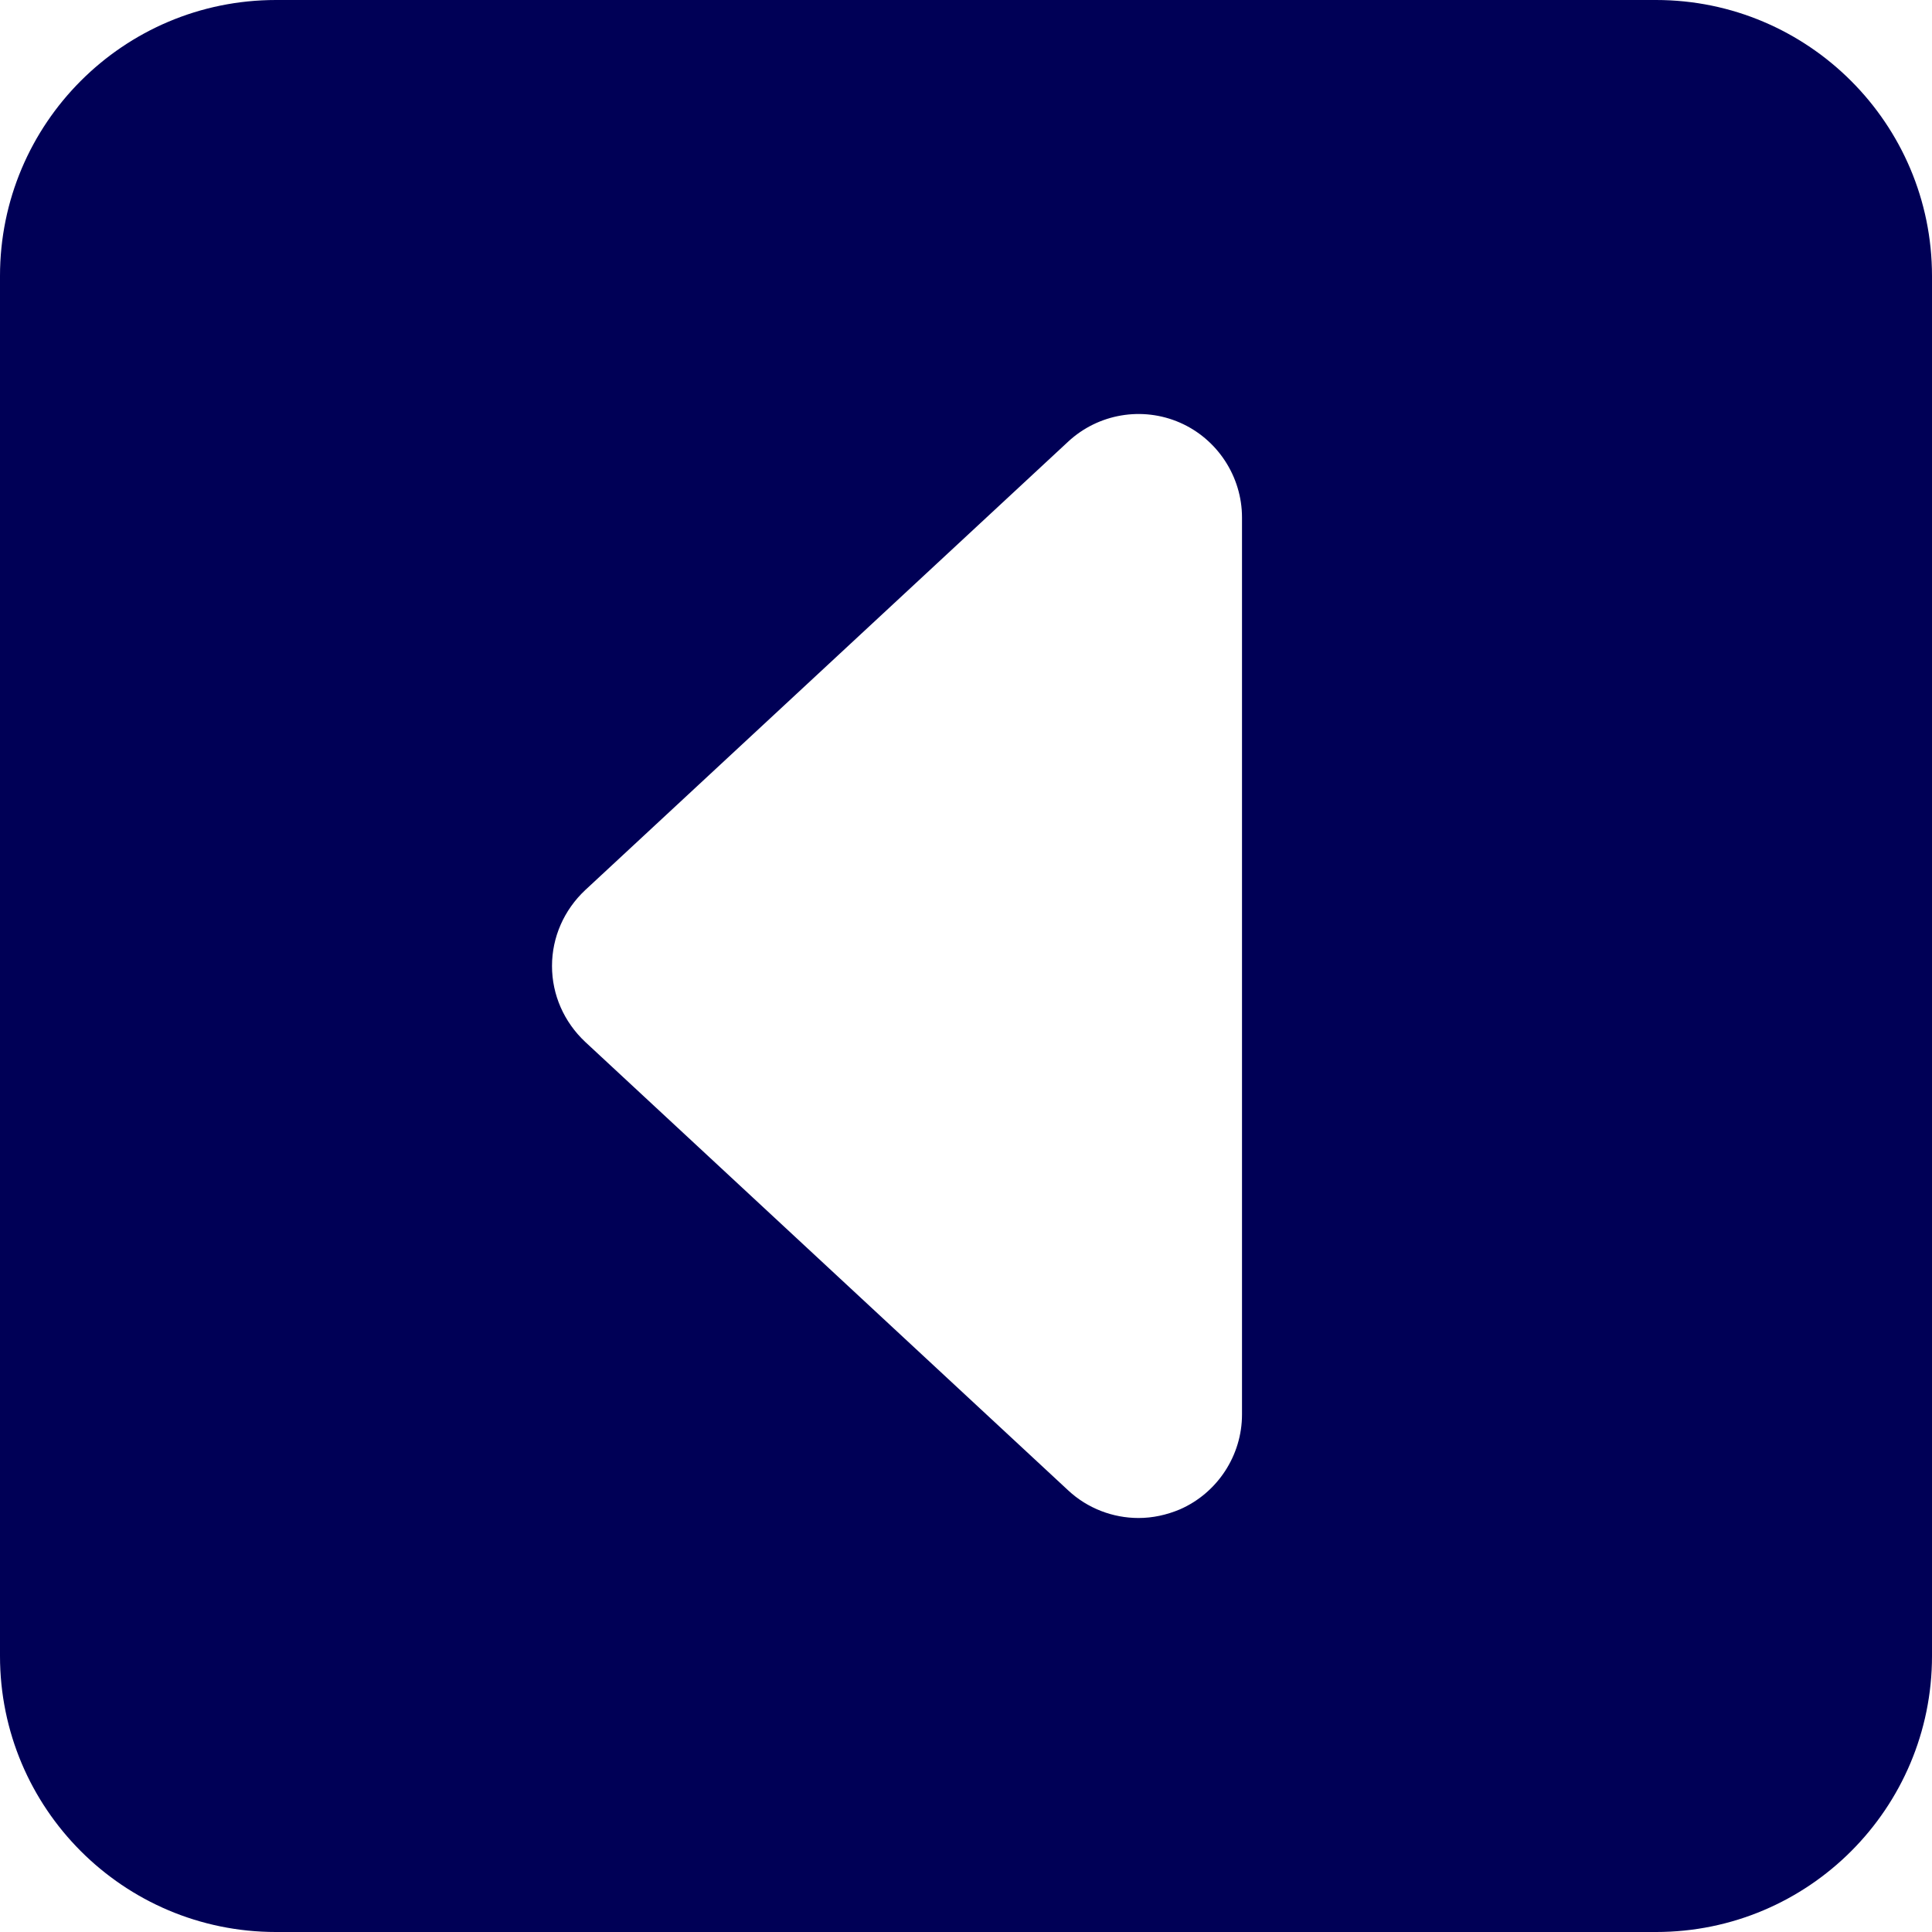 <?xml version="1.0" encoding="utf-8"?>
<!-- Generator: Adobe Illustrator 24.1.3, SVG Export Plug-In . SVG Version: 6.00 Build 0)  -->
<svg version="1.1" id="Layer_1" xmlns="http://www.w3.org/2000/svg" xmlns:xlink="http://www.w3.org/1999/xlink" x="0px" y="0px"
	 viewBox="0 0 448 448" style="enable-background:new 0 0 448 448;" xml:space="preserve">
<style type="text/css">
	.st0{fill:#000056;}
</style>
<path class="st0" d="M384,0H64C28.6,0,0,28.7,0,64v320c0,35.3,28.6,64,64,64h320c35.4,0,64-28.7,64-64V64C448,28.7,419.3,0,384,0z
	 M288,328c0,9.5-5.7,18.2-14.4,22c-3.1,1.3-6.3,2-9.6,2c-5.9,0-11.8-2.2-16.3-6.4l-112-104c-4.9-4.6-7.7-10.9-7.7-17.6
	s2.8-13,7.7-17.6l112-104c7-6.5,17.2-8.2,25.9-4.4c8.7,3.8,14.4,12.5,14.4,22V328z"/>
</svg>
